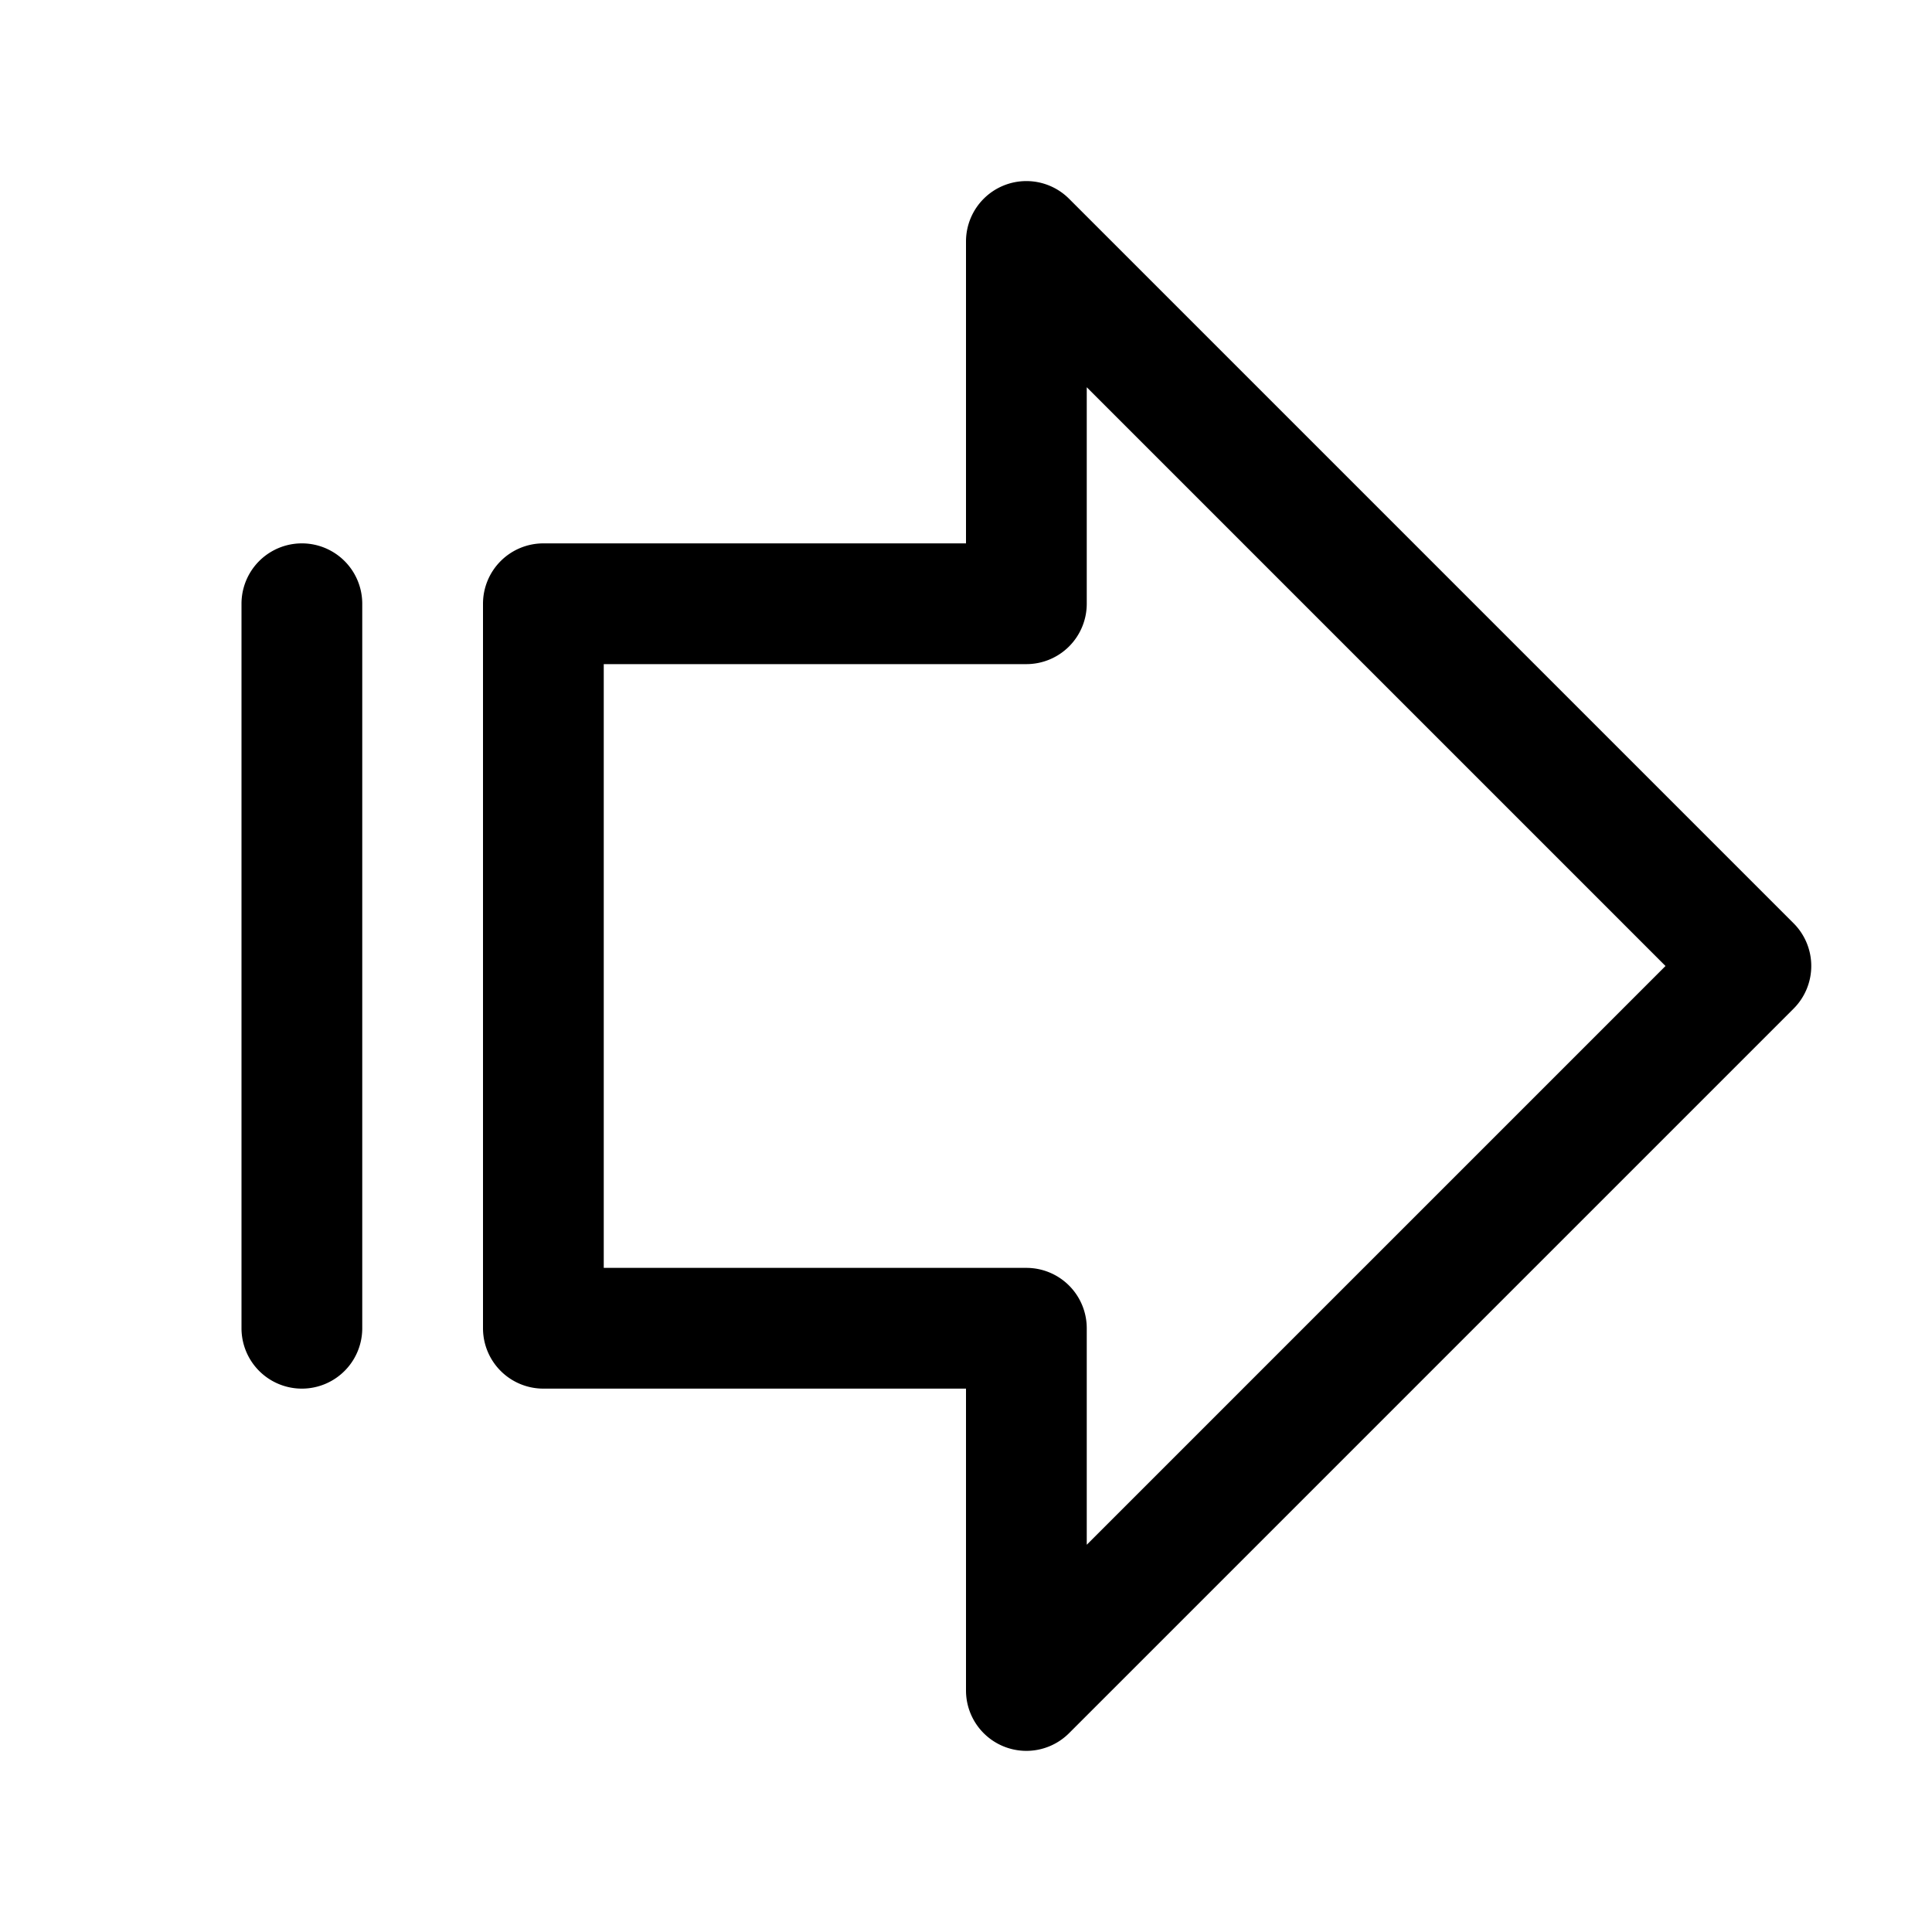 <svg xmlns="http://www.w3.org/2000/svg" fill="none" viewBox="0 0 32 32">
  <path fill="#000" d="m29.707 15.292-12-12A1 1 0 0 0 16 4v5H9a1 1 0 0 0-1 1v12a1 1 0 0 0 1 1h7v5a1 1 0 0 0 1.707.707l12-12a1 1 0 0 0 0-1.415M18 25.586V22a1 1 0 0 0-1-1h-7V11h7a1 1 0 0 0 1-1V6.414L27.586 16zM6 10v12a1 1 0 1 1-2 0V10a1 1 0 0 1 2 0"/>
</svg>
